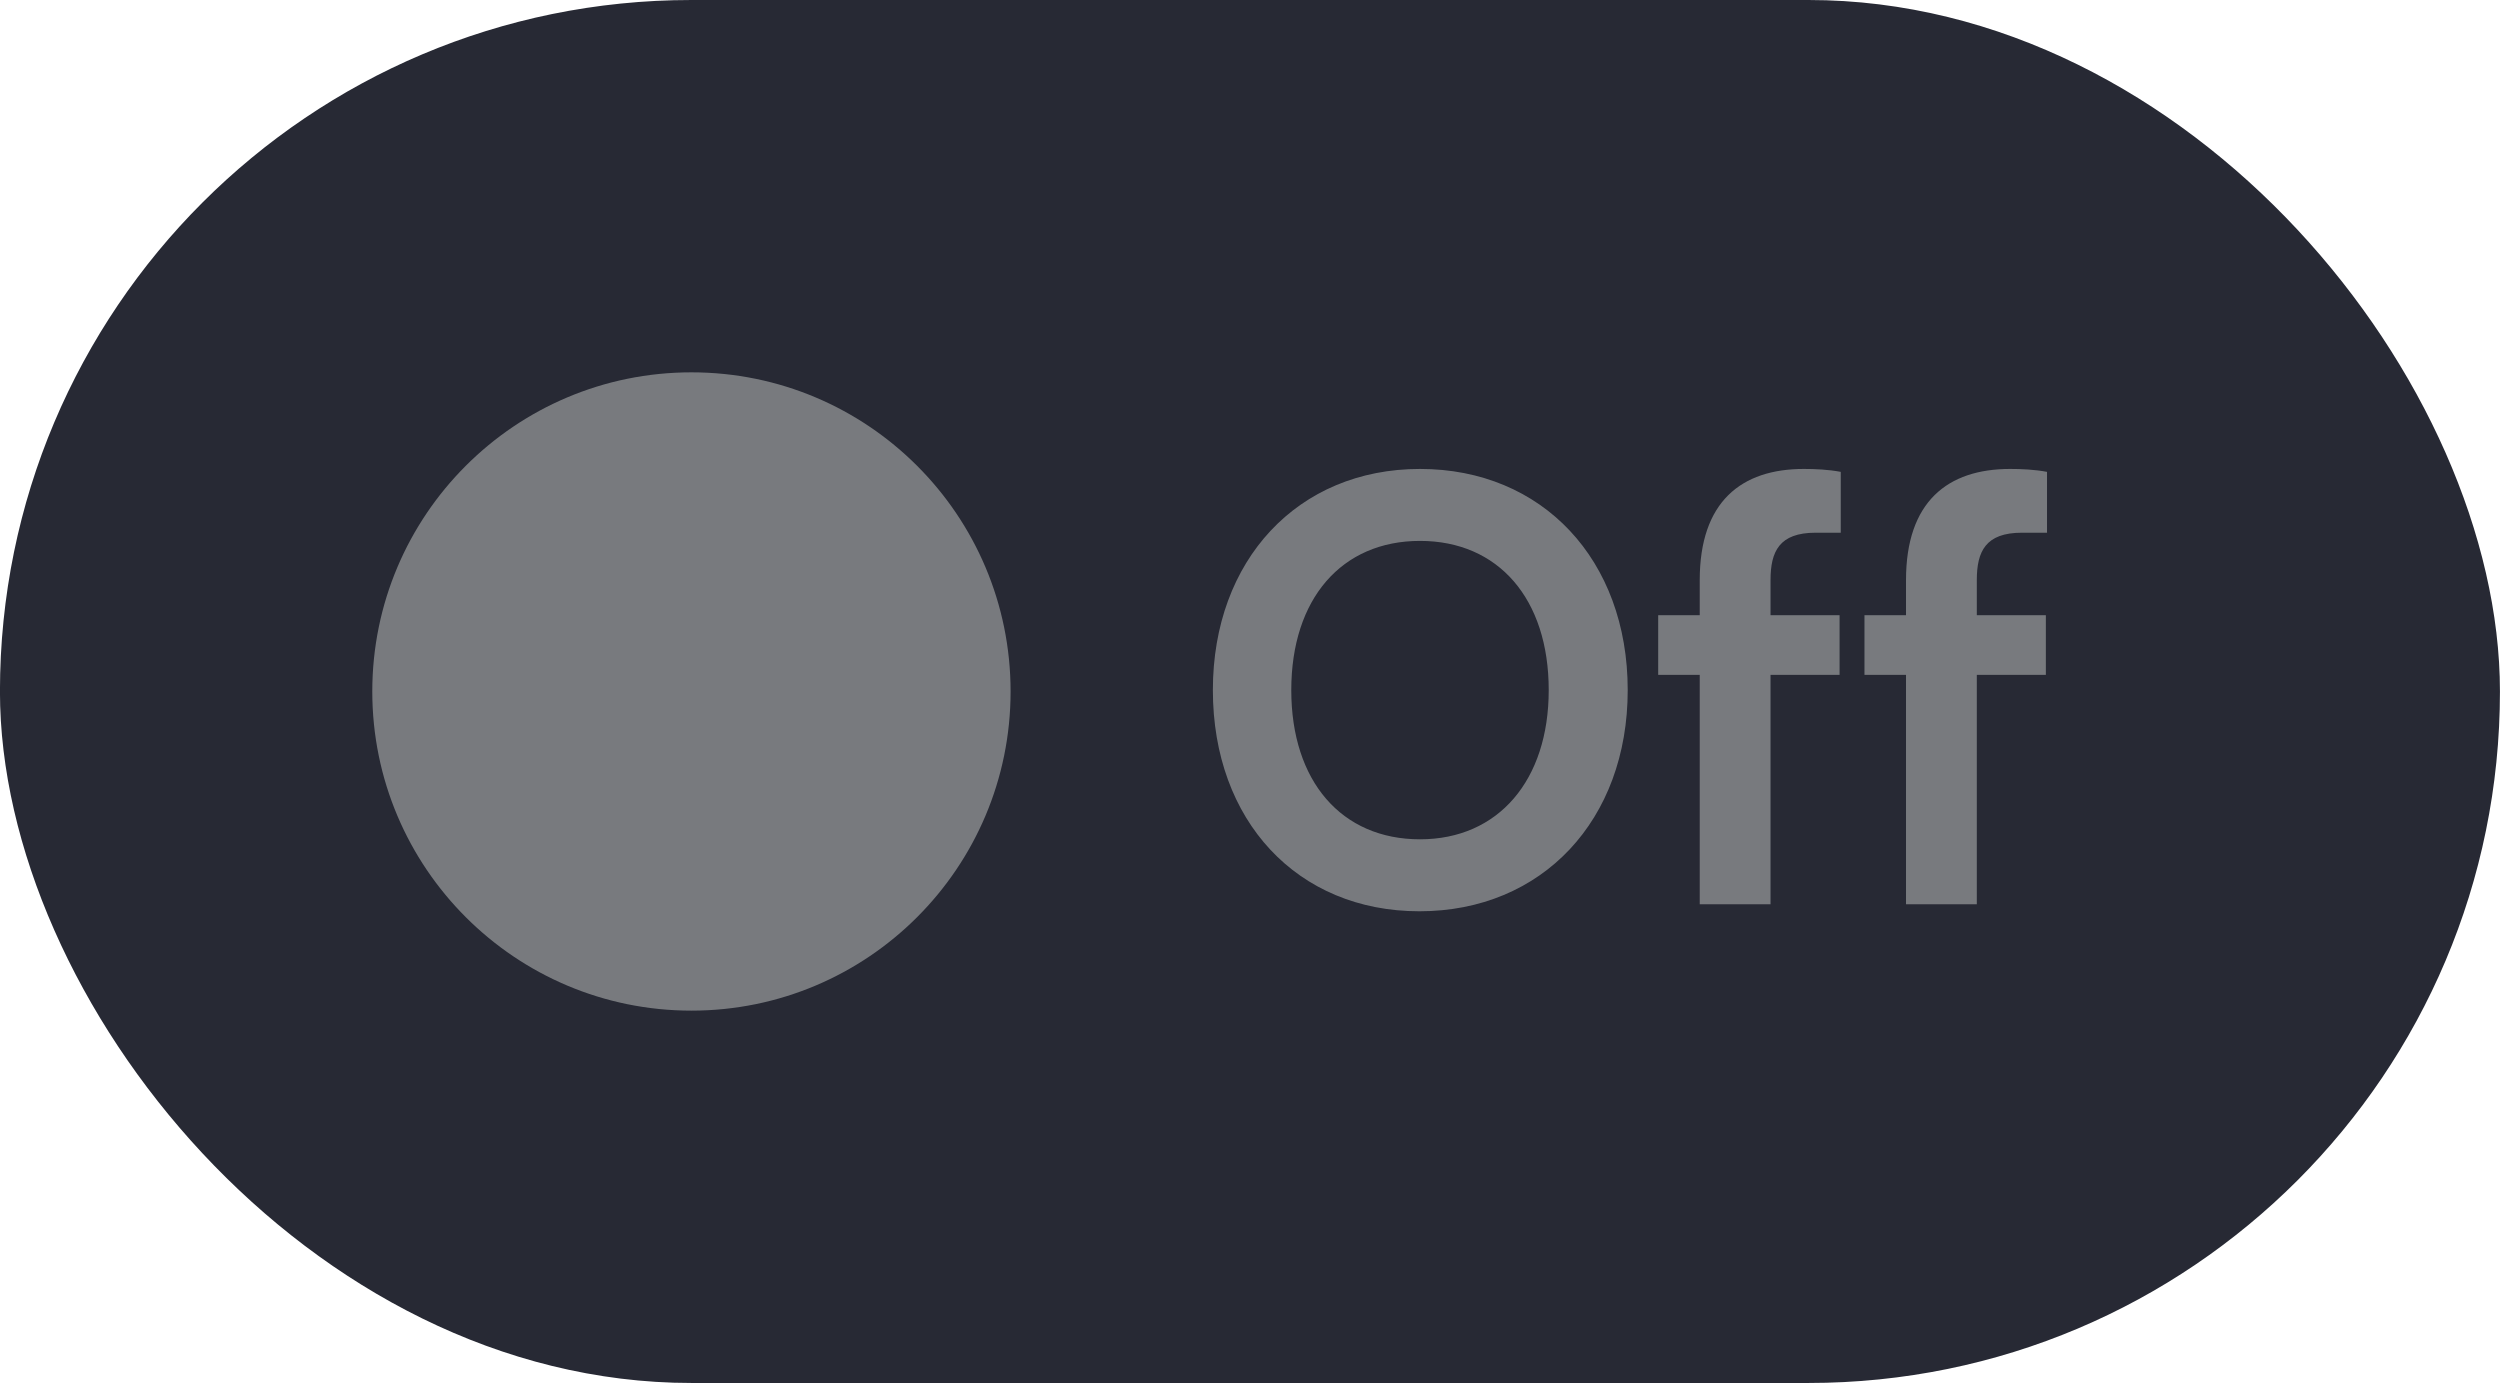 <svg width="47" height="26" viewBox="0 0 47 26" fill="none" xmlns="http://www.w3.org/2000/svg">
<rect x="-0.001" width="47" height="26" rx="13" fill="#272934"/>
<path opacity="0.7" d="M30.601 12.974C30.601 15.416 28.995 17.132 26.685 17.132C24.386 17.132 22.802 15.427 22.802 12.974C22.802 10.532 24.397 8.816 26.696 8.816C28.995 8.816 30.601 10.521 30.601 12.974ZM29.116 12.974C29.116 11.258 28.17 10.169 26.696 10.169C25.222 10.169 24.276 11.258 24.276 12.974C24.276 14.69 25.222 15.779 26.696 15.779C28.17 15.779 29.116 14.668 29.116 12.974ZM31.174 11.566H31.955V10.906C31.955 9.432 32.736 8.816 33.913 8.816C34.122 8.816 34.375 8.827 34.606 8.871V10.015H34.133C33.451 10.015 33.286 10.367 33.286 10.906V11.566H34.584V12.688H33.286V17H31.955V12.688H31.174V11.566ZM35.052 11.566H35.833V10.906C35.833 9.432 36.614 8.816 37.791 8.816C38 8.816 38.253 8.827 38.484 8.871V10.015H38.011C37.329 10.015 37.164 10.367 37.164 10.906V11.566H38.462V12.688H37.164V17H35.833V12.688H35.052V11.566Z" fill="#9B9D9F"/>
<circle opacity="0.7" cx="12.999" cy="13" r="6" fill="#9B9D9F"/>
</svg>
